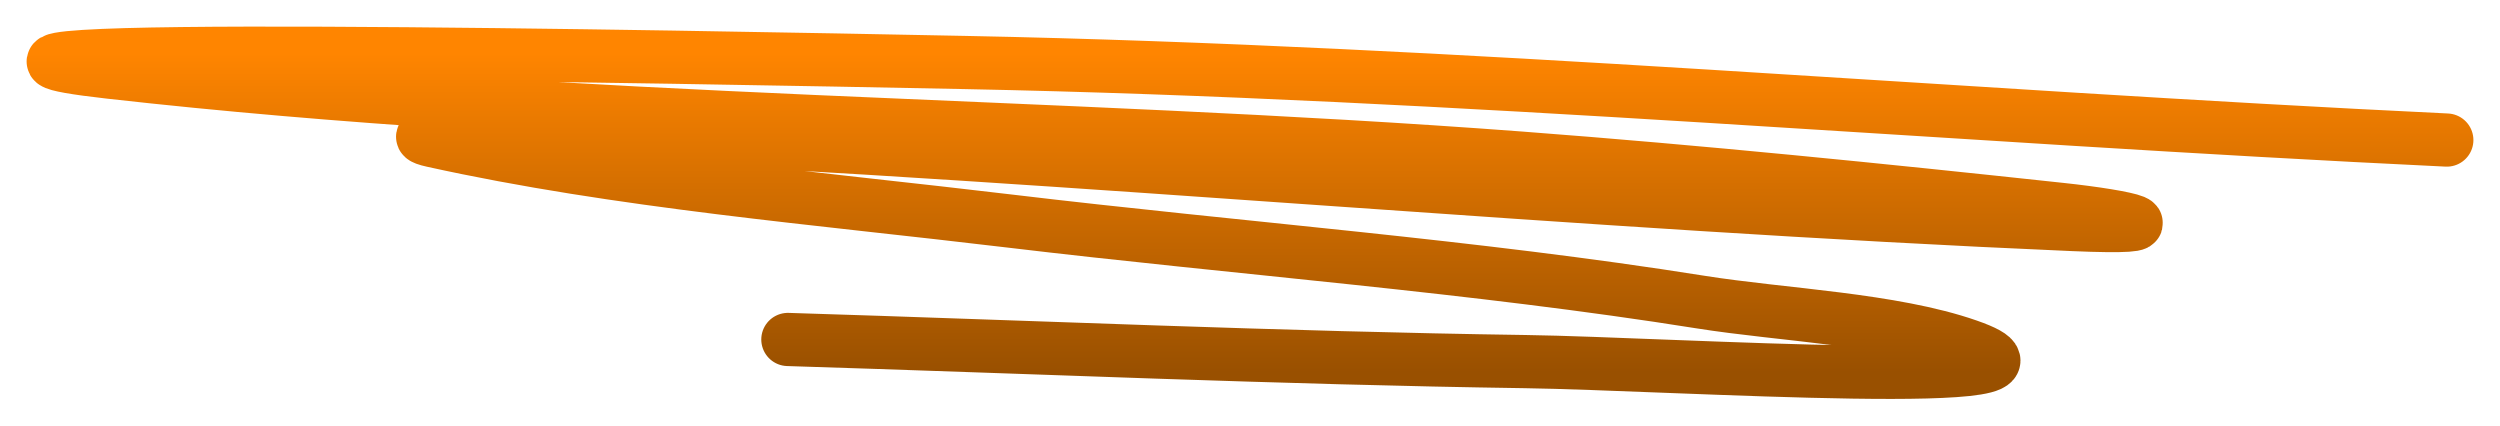<svg width="47" height="8" viewBox="0 0 47 8" fill="none" xmlns="http://www.w3.org/2000/svg">
<path d="M46 2.633C36.693 2.189 27.467 1.36 18.143 1.175C12.784 1.069 -3.243 0.759 2.062 1.357C10.781 2.341 19.793 2.31 28.573 2.971C31.974 3.228 35.349 3.571 38.733 3.935C40.035 4.074 41.053 4.311 38.968 4.221C29.667 3.821 20.413 2.933 11.112 2.503C10.119 2.457 7.178 2.435 8.134 2.646C11.639 3.421 15.399 3.726 18.984 4.156C23.302 4.673 27.689 4.997 31.971 5.679C33.509 5.924 35.569 6 37 6.499C39.534 7.381 31.452 6.838 28.674 6.798C24.05 6.731 19.432 6.525 14.812 6.382" stroke="url(#paint0_linear_8_4367)" stroke-linecap="round"/>
<defs>
<linearGradient id="paint0_linear_8_4367" x1="23.5" y1="1" x2="23.5" y2="7" gradientUnits="userSpaceOnUse">
<stop stop-color="#FF8500"/>
<stop offset="1" stop-color="#995000"/>
</linearGradient>
</defs>
</svg>
